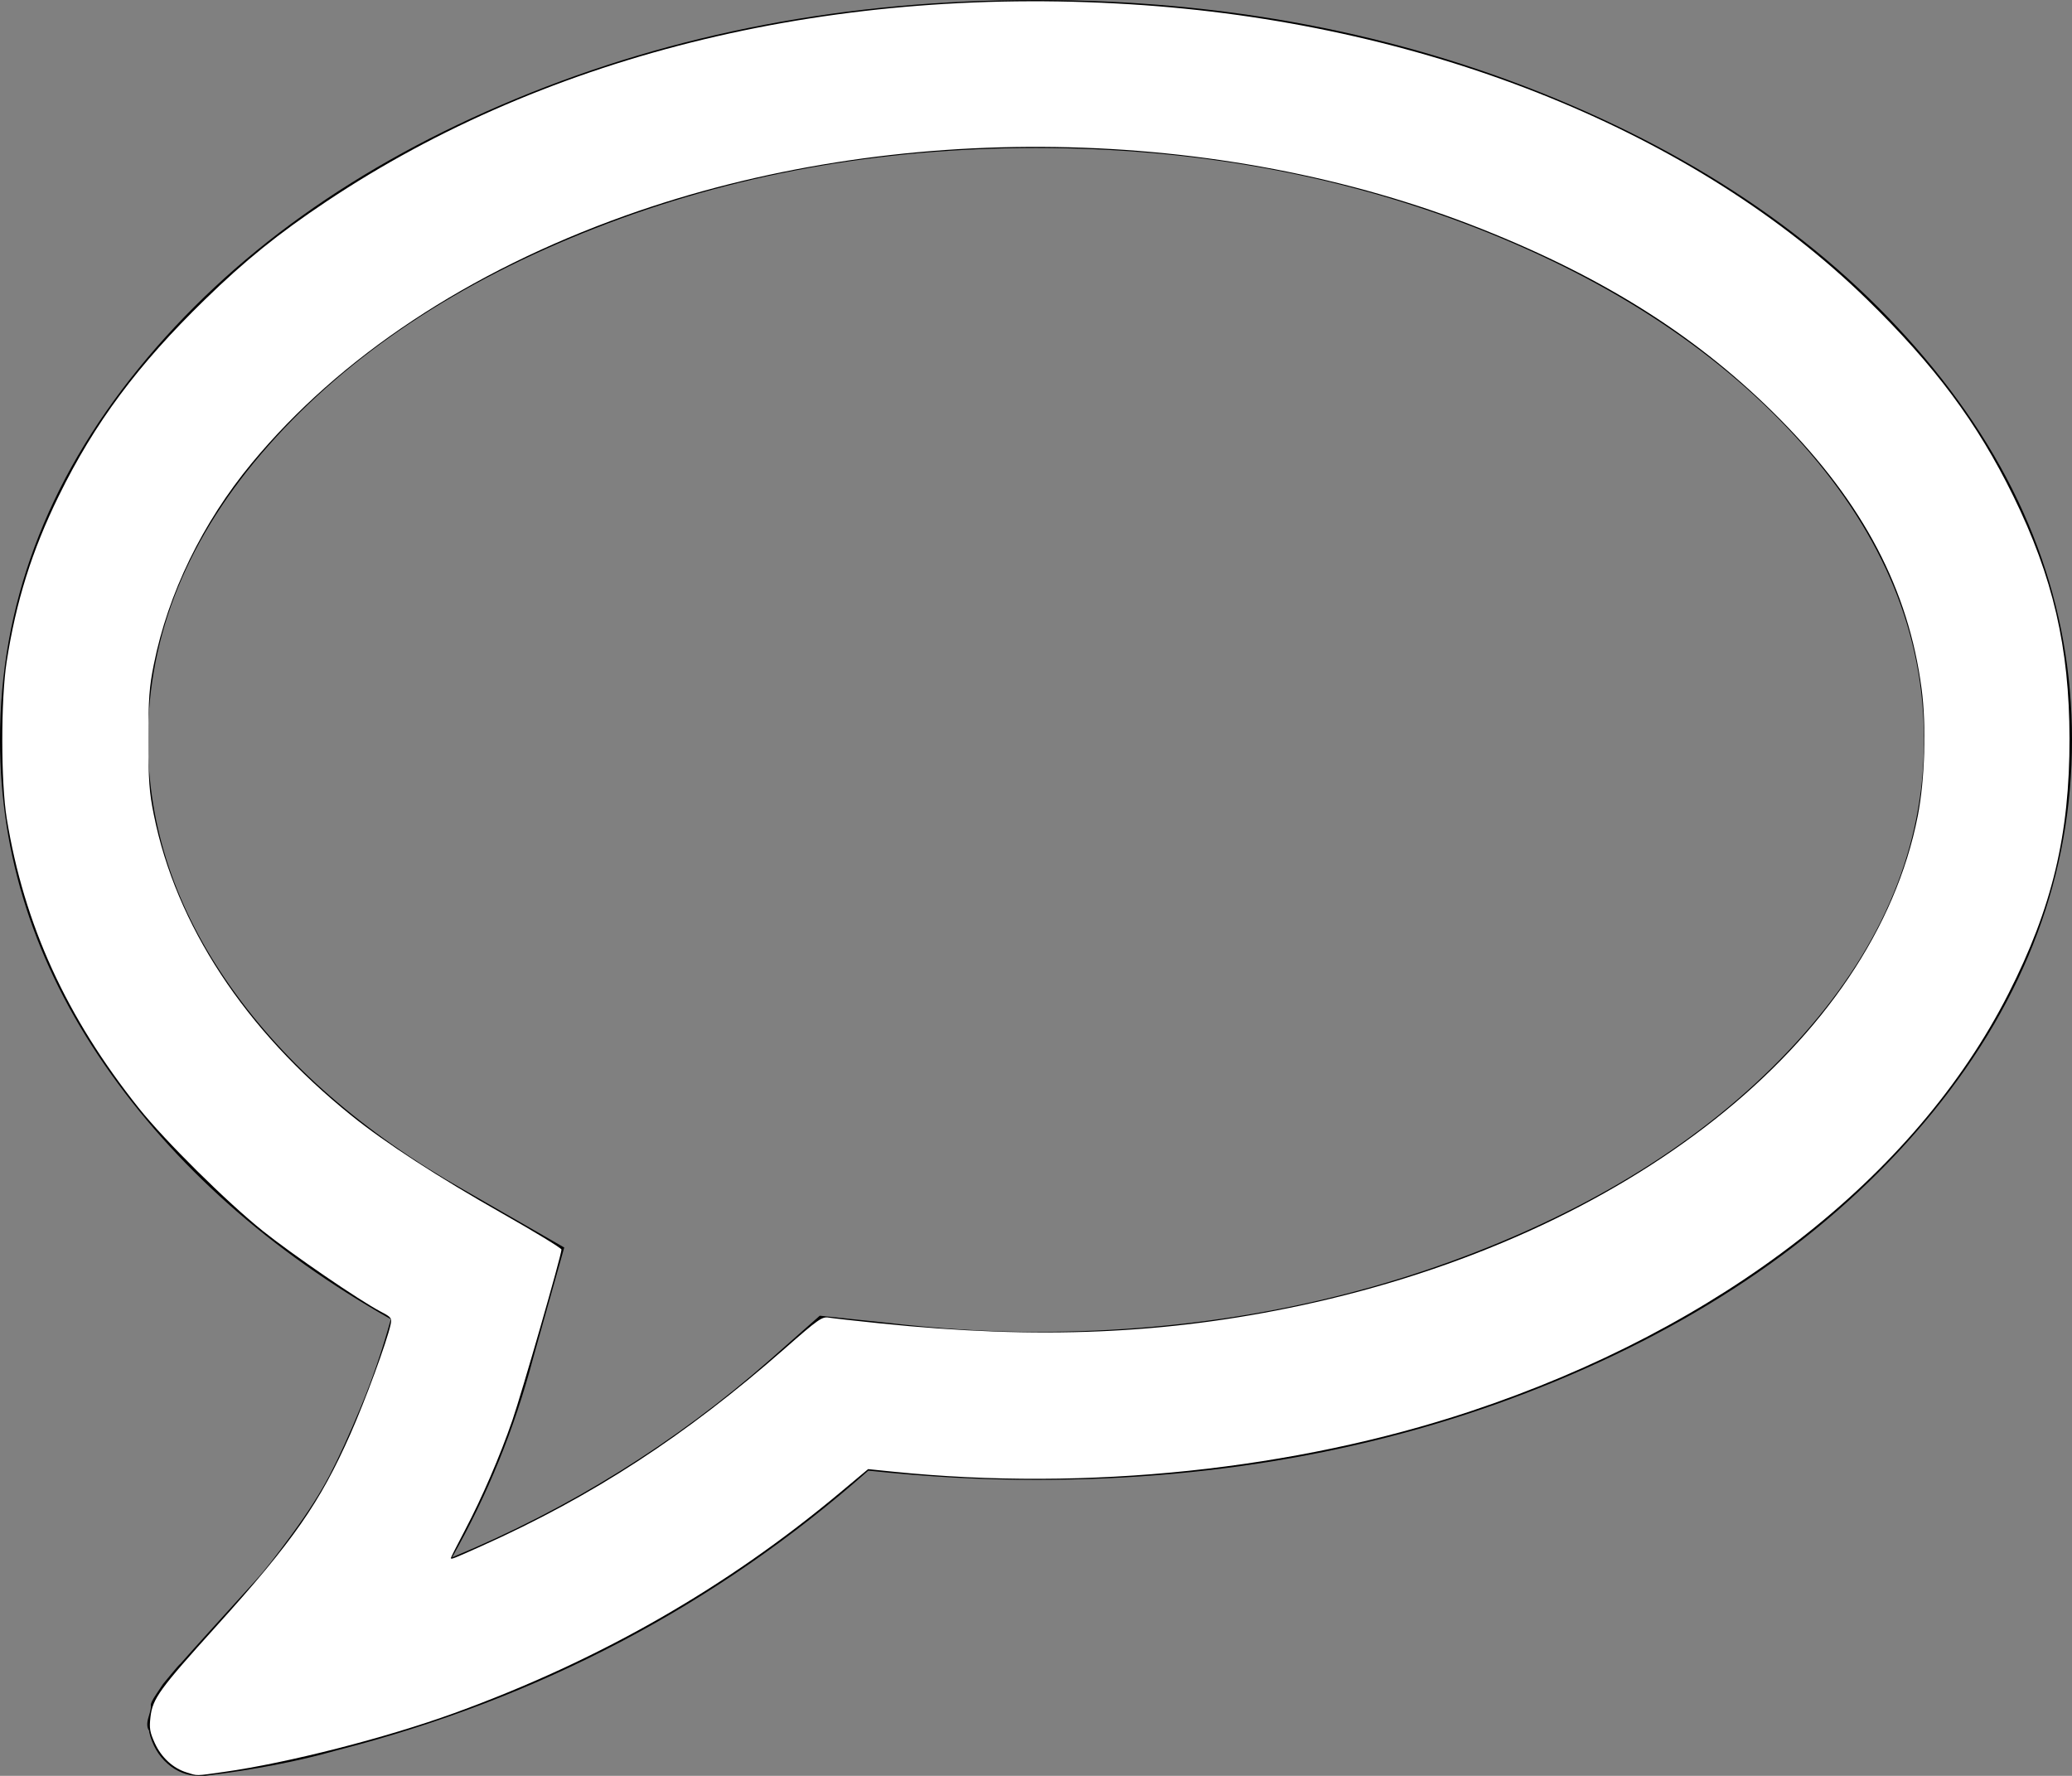 <?xml version="1.0" encoding="UTF-8" standalone="no"?>
<svg
   xmlns:dc="http://purl.org/dc/elements/1.1/"
   xmlns:cc="http://creativecommons.org/ns#"
   xmlns:rdf="http://www.w3.org/1999/02/22-rdf-syntax-ns#"
   xmlns:svg="http://www.w3.org/2000/svg"
   xmlns="http://www.w3.org/2000/svg"
   xmlns:sodipodi="http://sodipodi.sourceforge.net/DTD/sodipodi-0.dtd"
   xmlns:inkscape="http://www.inkscape.org/namespaces/inkscape"
   inkscape:version="1.0 (4035a4fb49, 2020-05-01)"
   sodipodi:docname="comment-white-oval-bubble.svg"
   xml:space="preserve"
   viewBox="0 0 511.625 438.529"
   height="438.529"
   width="511.625"
   y="0px"
   x="0px"
   id="Capa_1"
   version="1.1"><rect x="0" y="0" width="511.625" height="438.529" fill="#808080" stroke="none"/><defs
   id="defs39" /><sodipodi:namedview
   inkscape:current-layer="Capa_1"
   inkscape:window-maximized="1"
   inkscape:window-y="-9"
   inkscape:window-x="-9"
   inkscape:cy="218.10172"
   inkscape:cx="255.813"
   inkscape:zoom="1.720003"
   showgrid="false"
   id="namedview37"
   inkscape:window-height="1051"
   inkscape:window-width="1920"
   inkscape:pageshadow="2"
   inkscape:pageopacity="0"
   guidetolerance="10"
   gridtolerance="10"
   objecttolerance="10"
   borderopacity="1"
   bordercolor="#666666"
   pagecolor="#ffffff" />
<g
   transform="translate(0,-36.549)"
   id="g4">
	<path
   id="path2"
   d="M 477.364,127.481 C 454.525,99.409 423.5,77.233 384.292,60.959 345.084,44.685 302.256,36.549 255.813,36.549 c -46.442,0 -89.269,8.136 -128.478,24.41 C 88.126,77.233 57.102,99.405 34.261,127.481 11.419,155.555 0,186.15 0,219.269 c 0,28.549 8.61,55.299 25.837,80.232 17.227,24.934 40.778,45.874 70.664,62.813 -2.096,7.611 -4.57,14.842 -7.426,21.7 -2.855,6.851 -5.424,12.467 -7.708,16.847 -2.286,4.374 -5.376,9.23 -9.281,14.555 -3.899,5.332 -6.849,9.093 -8.848,11.283 -1.997,2.19 -5.28,5.801 -9.851,10.848 -4.565,5.041 -7.517,8.33 -8.848,9.853 -0.193,0.097 -0.953,0.948 -2.285,2.574 -1.331,1.615 -1.999,2.419 -1.999,2.419 l -1.713,2.57 c -0.953,1.42 -1.381,2.327 -1.287,2.703 0.096,0.384 -0.094,1.335 -0.57,2.854 -0.477,1.526 -0.428,2.669 0.142,3.429 v 0.287 c 0.762,3.234 2.283,5.853 4.567,7.851 2.284,1.992 4.858,2.991 7.71,2.991 h 1.429 c 12.375,-1.526 23.223,-3.613 32.548,-6.279 49.87,-12.751 93.649,-35.782 131.334,-69.094 14.274,1.523 28.074,2.283 41.396,2.283 46.442,0 89.271,-8.135 128.479,-24.414 39.208,-16.276 70.233,-38.444 93.072,-66.517 22.843,-28.072 34.263,-58.67 34.263,-91.789 10e-4,-33.114 -11.418,-63.713 -34.261,-91.787 z m -32.12,164.594 c -19.896,22.456 -46.733,40.303 -80.517,53.529 -33.784,13.223 -70.093,19.842 -108.921,19.842 -11.609,0 -23.98,-0.76 -37.113,-2.286 l -16.274,-1.708 -12.277,10.852 c -23.408,20.558 -49.582,36.829 -78.513,48.821 8.754,-15.414 15.416,-31.785 19.986,-49.102 l 7.708,-27.412 -24.838,-14.27 C 89.741,316.248 70.567,299.548 56.955,280.227 43.345,260.912 36.543,240.589 36.543,219.273 c 0,-26.077 9.945,-50.343 29.834,-72.803 19.895,-22.458 46.729,-40.303 80.515,-53.531 33.786,-13.229 70.089,-19.849 108.92,-19.849 38.828,0 75.13,6.617 108.914,19.845 33.783,13.229 60.62,31.073 80.517,53.531 19.89,22.46 29.834,46.727 29.834,72.802 0,26.075 -9.944,50.347 -29.833,72.807 z" />
</g>
<g
   transform="translate(0,-36.549)"
   id="g6">
</g>
<g
   transform="translate(0,-36.549)"
   id="g8">
</g>
<g
   transform="translate(0,-36.549)"
   id="g10">
</g>
<g
   transform="translate(0,-36.549)"
   id="g12">
</g>
<g
   transform="translate(0,-36.549)"
   id="g14">
</g>
<g
   transform="translate(0,-36.549)"
   id="g16">
</g>
<g
   transform="translate(0,-36.549)"
   id="g18">
</g>
<g
   transform="translate(0,-36.549)"
   id="g20">
</g>
<g
   transform="translate(0,-36.549)"
   id="g22">
</g>
<g
   transform="translate(0,-36.549)"
   id="g24">
</g>
<g
   transform="translate(0,-36.549)"
   id="g26">
</g>
<g
   transform="translate(0,-36.549)"
   id="g28">
</g>
<g
   transform="translate(0,-36.549)"
   id="g30">
</g>
<g
   transform="translate(0,-36.549)"
   id="g32">
</g>
<g
   transform="translate(0,-36.549)"
   id="g34">
</g>
<path
   id="path866"
   d="m 46.062,437.679 c -3.344,-1.04 -6.213,-3.685 -7.832,-7.222 -1.233,-2.693 -1.398,-3.688 -1.075,-6.461 0.531,-4.555 2.171,-6.815 16.312,-22.476 18.95,-20.988 25.51,-30.392 33.04,-47.372 3.672,-8.279 9.026,-22.843 9.938,-27.035 0.354,-1.624 0.189,-1.844 -2.392,-3.198 C 88.771,321.145 72.319,309.891 64.956,304.011 56.106,296.943 40.702,281.689 34.279,273.633 16.339,251.129 5.941,228.328 1.665,202.113 0.207,193.176 0.193,172.791 1.639,163.451 3.959,148.469 7.877,135.99 14.509,122.462 23.362,104.407 34.018,90.095 50.657,73.916 60.546,64.3 68.729,57.695 80.523,49.812 135.593,13.001 206.82,-4.105 282.557,1.289 c 71.174,5.069 136.359,31.6 178.41,72.613 16.735,16.321 27.315,30.535 36.146,48.56 9.833,20.068 13.855,37.397 13.899,59.884 0.047,23.721 -4.276,41.783 -15.086,63.042 -23.103,45.434 -70.876,82.516 -132.846,103.118 -43.387,14.424 -94.635,19.785 -142.529,14.911 l -6.192,-0.63 -6.89,5.762 c -28.212,23.593 -59.484,41.473 -95.262,54.466 -16.867,6.126 -41.239,12.353 -56.932,14.547 -7.243,1.013 -6.368,1.002 -9.214,0.117 z m 72.827,-55.889 c 27.546,-12.364 50.374,-27.237 74.967,-48.84 8.158,-7.167 9.136,-7.856 10.756,-7.582 0.98,0.166 6.753,0.813 12.828,1.437 38.984,4.007 70.527,2.672 103.57,-4.384 81.072,-17.311 141.639,-65.339 152.54,-120.96 1.747,-8.912 2.145,-22.264 0.936,-31.389 C 471.237,145.542 460.174,124.44 439.66,103.641 419.875,83.582 396.634,68.754 365.767,56.498 300.837,30.717 220.911,29.492 154.36,53.259 115.622,67.094 83.873,88.13 62.199,114.323 c -12.2,14.743 -20.679,32.162 -24.218,49.752 -1.135,5.641 -1.337,8.44 -1.337,18.562 0,10.122 0.202,12.92 1.337,18.562 5.481,27.238 22.448,53.073 48.771,74.259 8.438,6.792 21.406,15.203 37.509,24.33 7.899,4.477 14.37,8.427 14.381,8.778 0.039,1.23 -9.812,35.478 -12.135,42.184 -3.086,8.912 -7.438,18.998 -11.712,27.138 -1.902,3.624 -3.459,6.698 -3.459,6.831 0,0.436 0.407,0.278 7.553,-2.93 z"
   style="fill:#ffffff;stroke:#1be410;stroke-width:0" /></svg>
